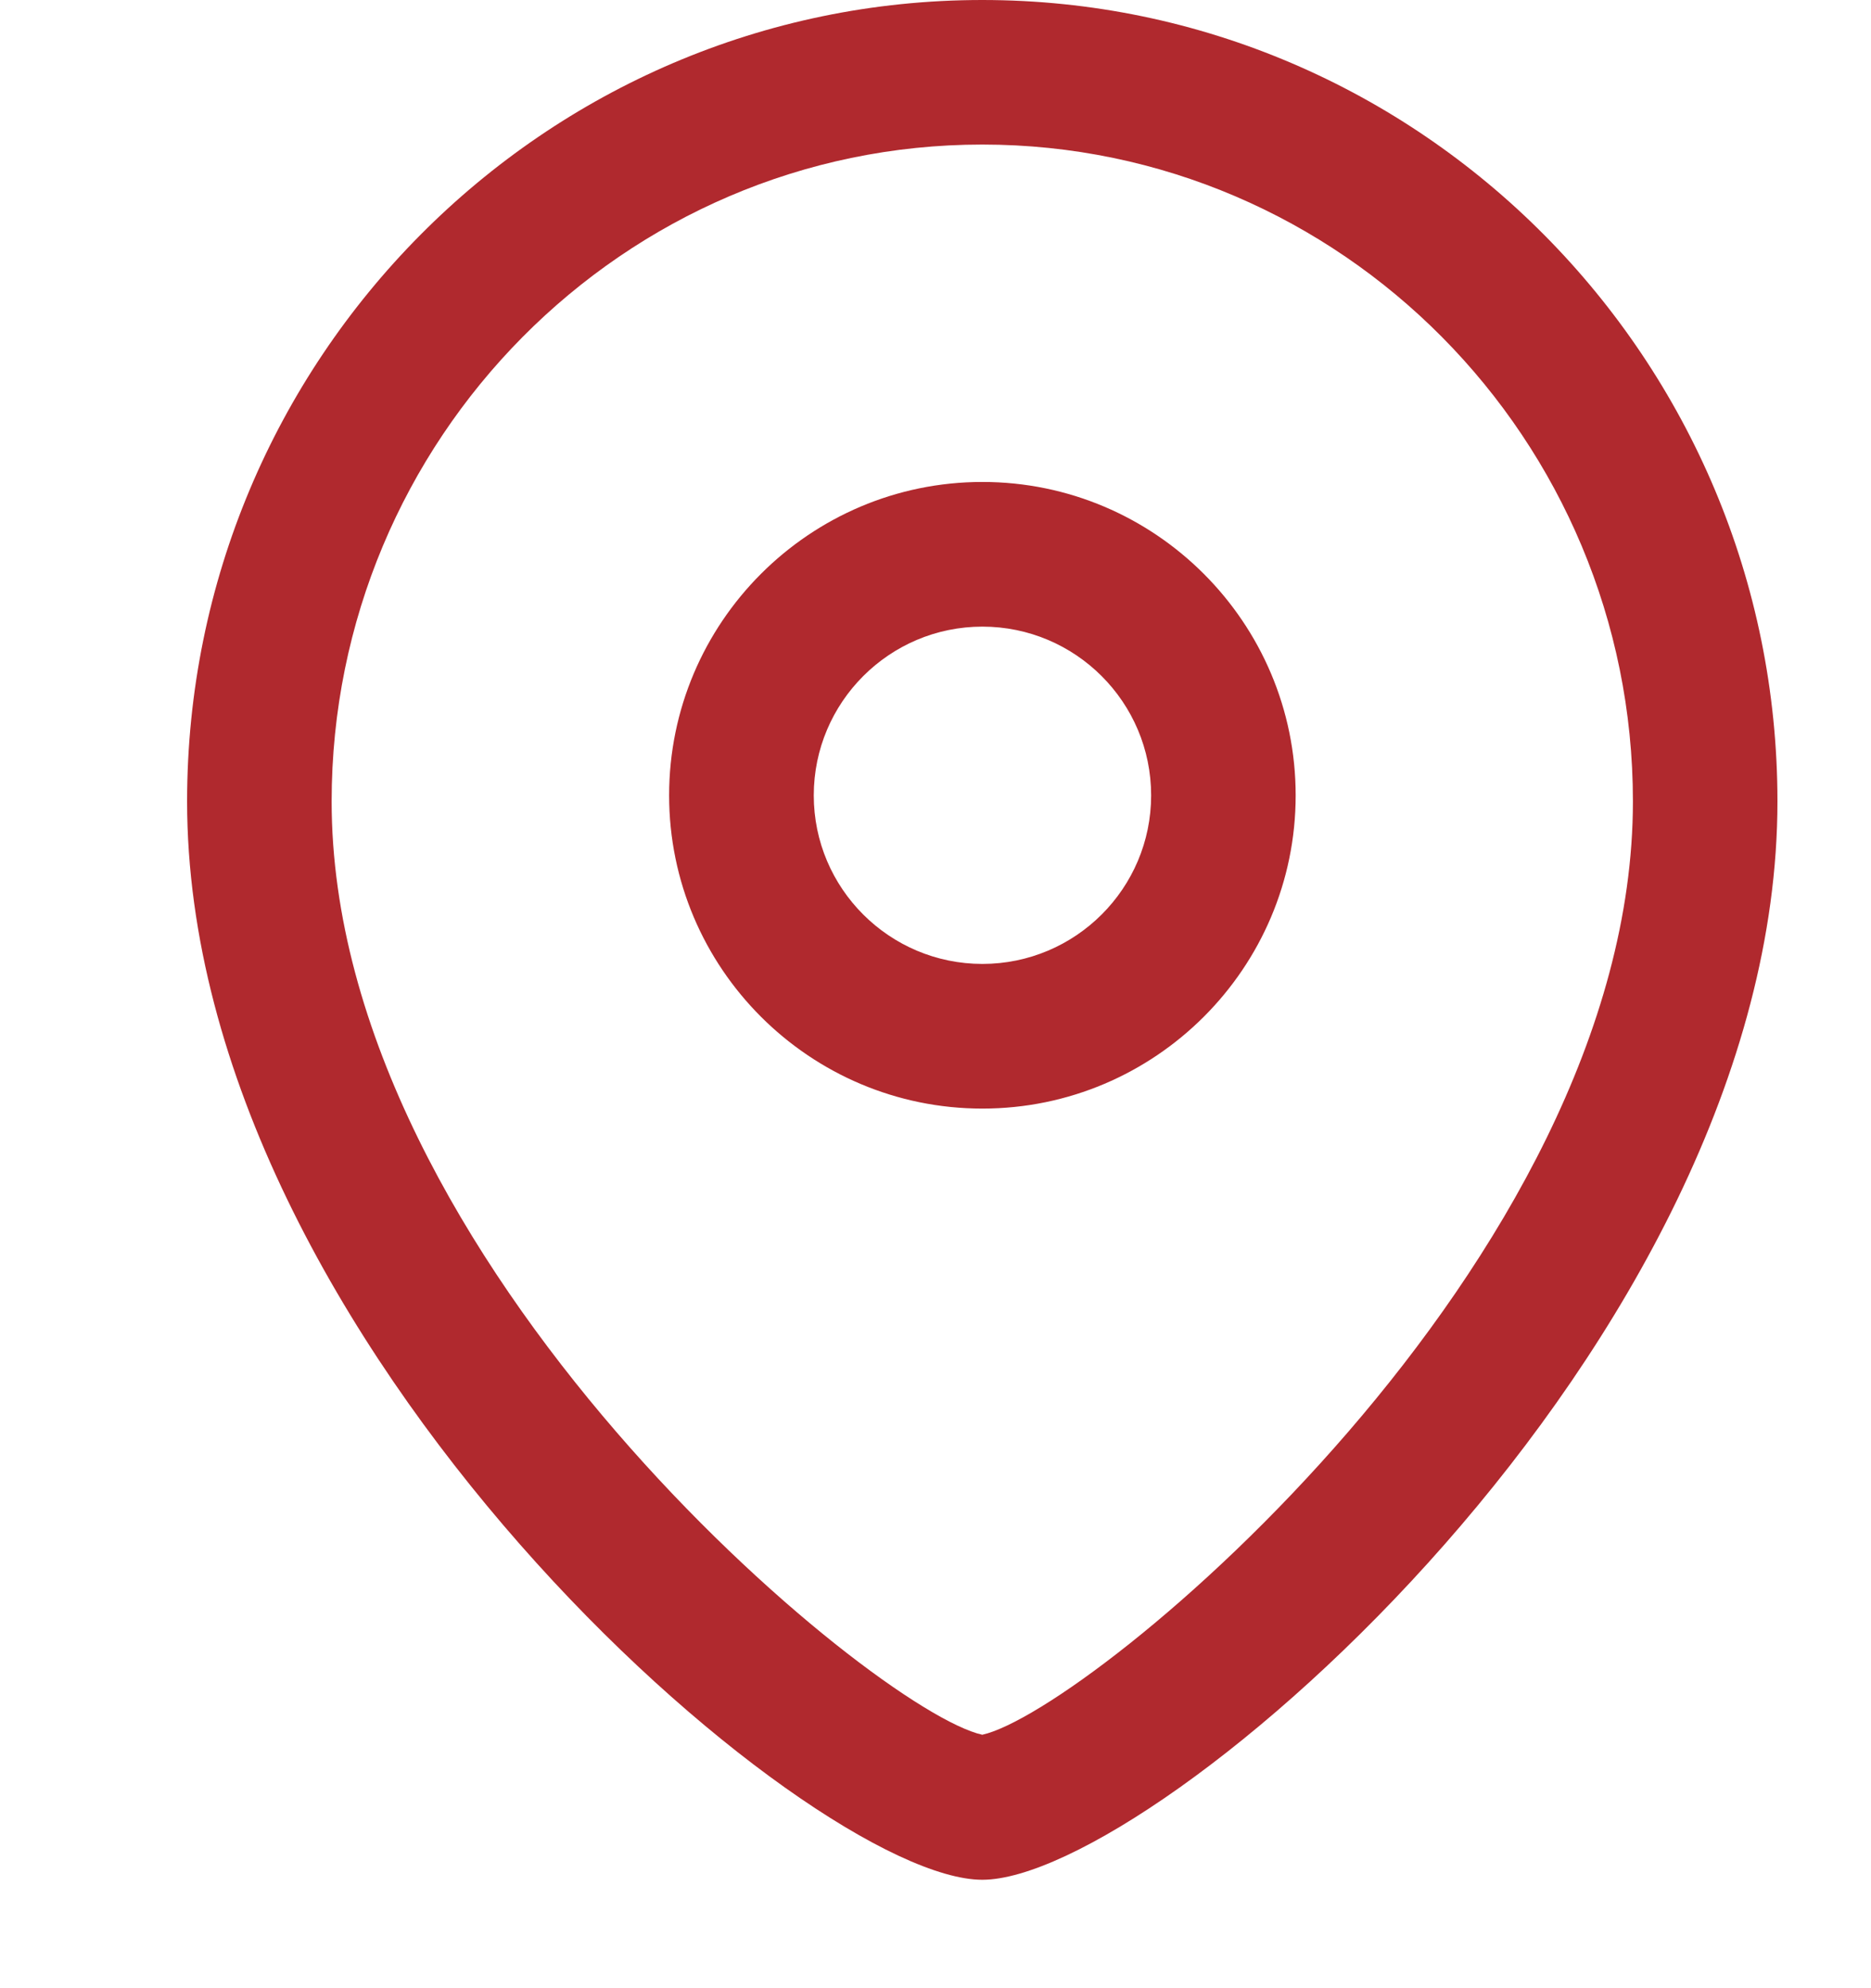 <svg width="16" height="17" viewBox="0 0 16 17" fill="none" xmlns="http://www.w3.org/2000/svg">
<path fill-rule="evenodd" clip-rule="evenodd" d="M2.836 6.852C2.836 3.756 5.332 1.236 8.4 1.236C11.468 1.236 13.964 3.756 13.964 6.852C13.964 10.79 9.328 14.628 8.4 14.833C7.472 14.629 2.836 10.791 2.836 6.852ZM1.6 6.852C1.6 11.496 6.921 16.073 8.4 16.073C9.879 16.073 15.2 11.496 15.2 6.852C15.2 3.074 12.149 0 8.4 0C4.651 0 1.6 3.074 1.6 6.852ZM6.959 6.801C6.959 6.005 7.606 5.358 8.401 5.358C9.197 5.358 9.844 6.005 9.844 6.801C9.844 7.596 9.197 8.242 8.401 8.242C7.606 8.242 6.959 7.596 6.959 6.801ZM5.722 6.801C5.722 8.278 6.924 9.479 8.401 9.479C9.878 9.479 11.08 8.278 11.08 6.801C11.08 5.323 9.878 4.121 8.401 4.121C6.924 4.121 5.722 5.323 5.722 6.801Z" fill="#B0292E"/>
</svg>
